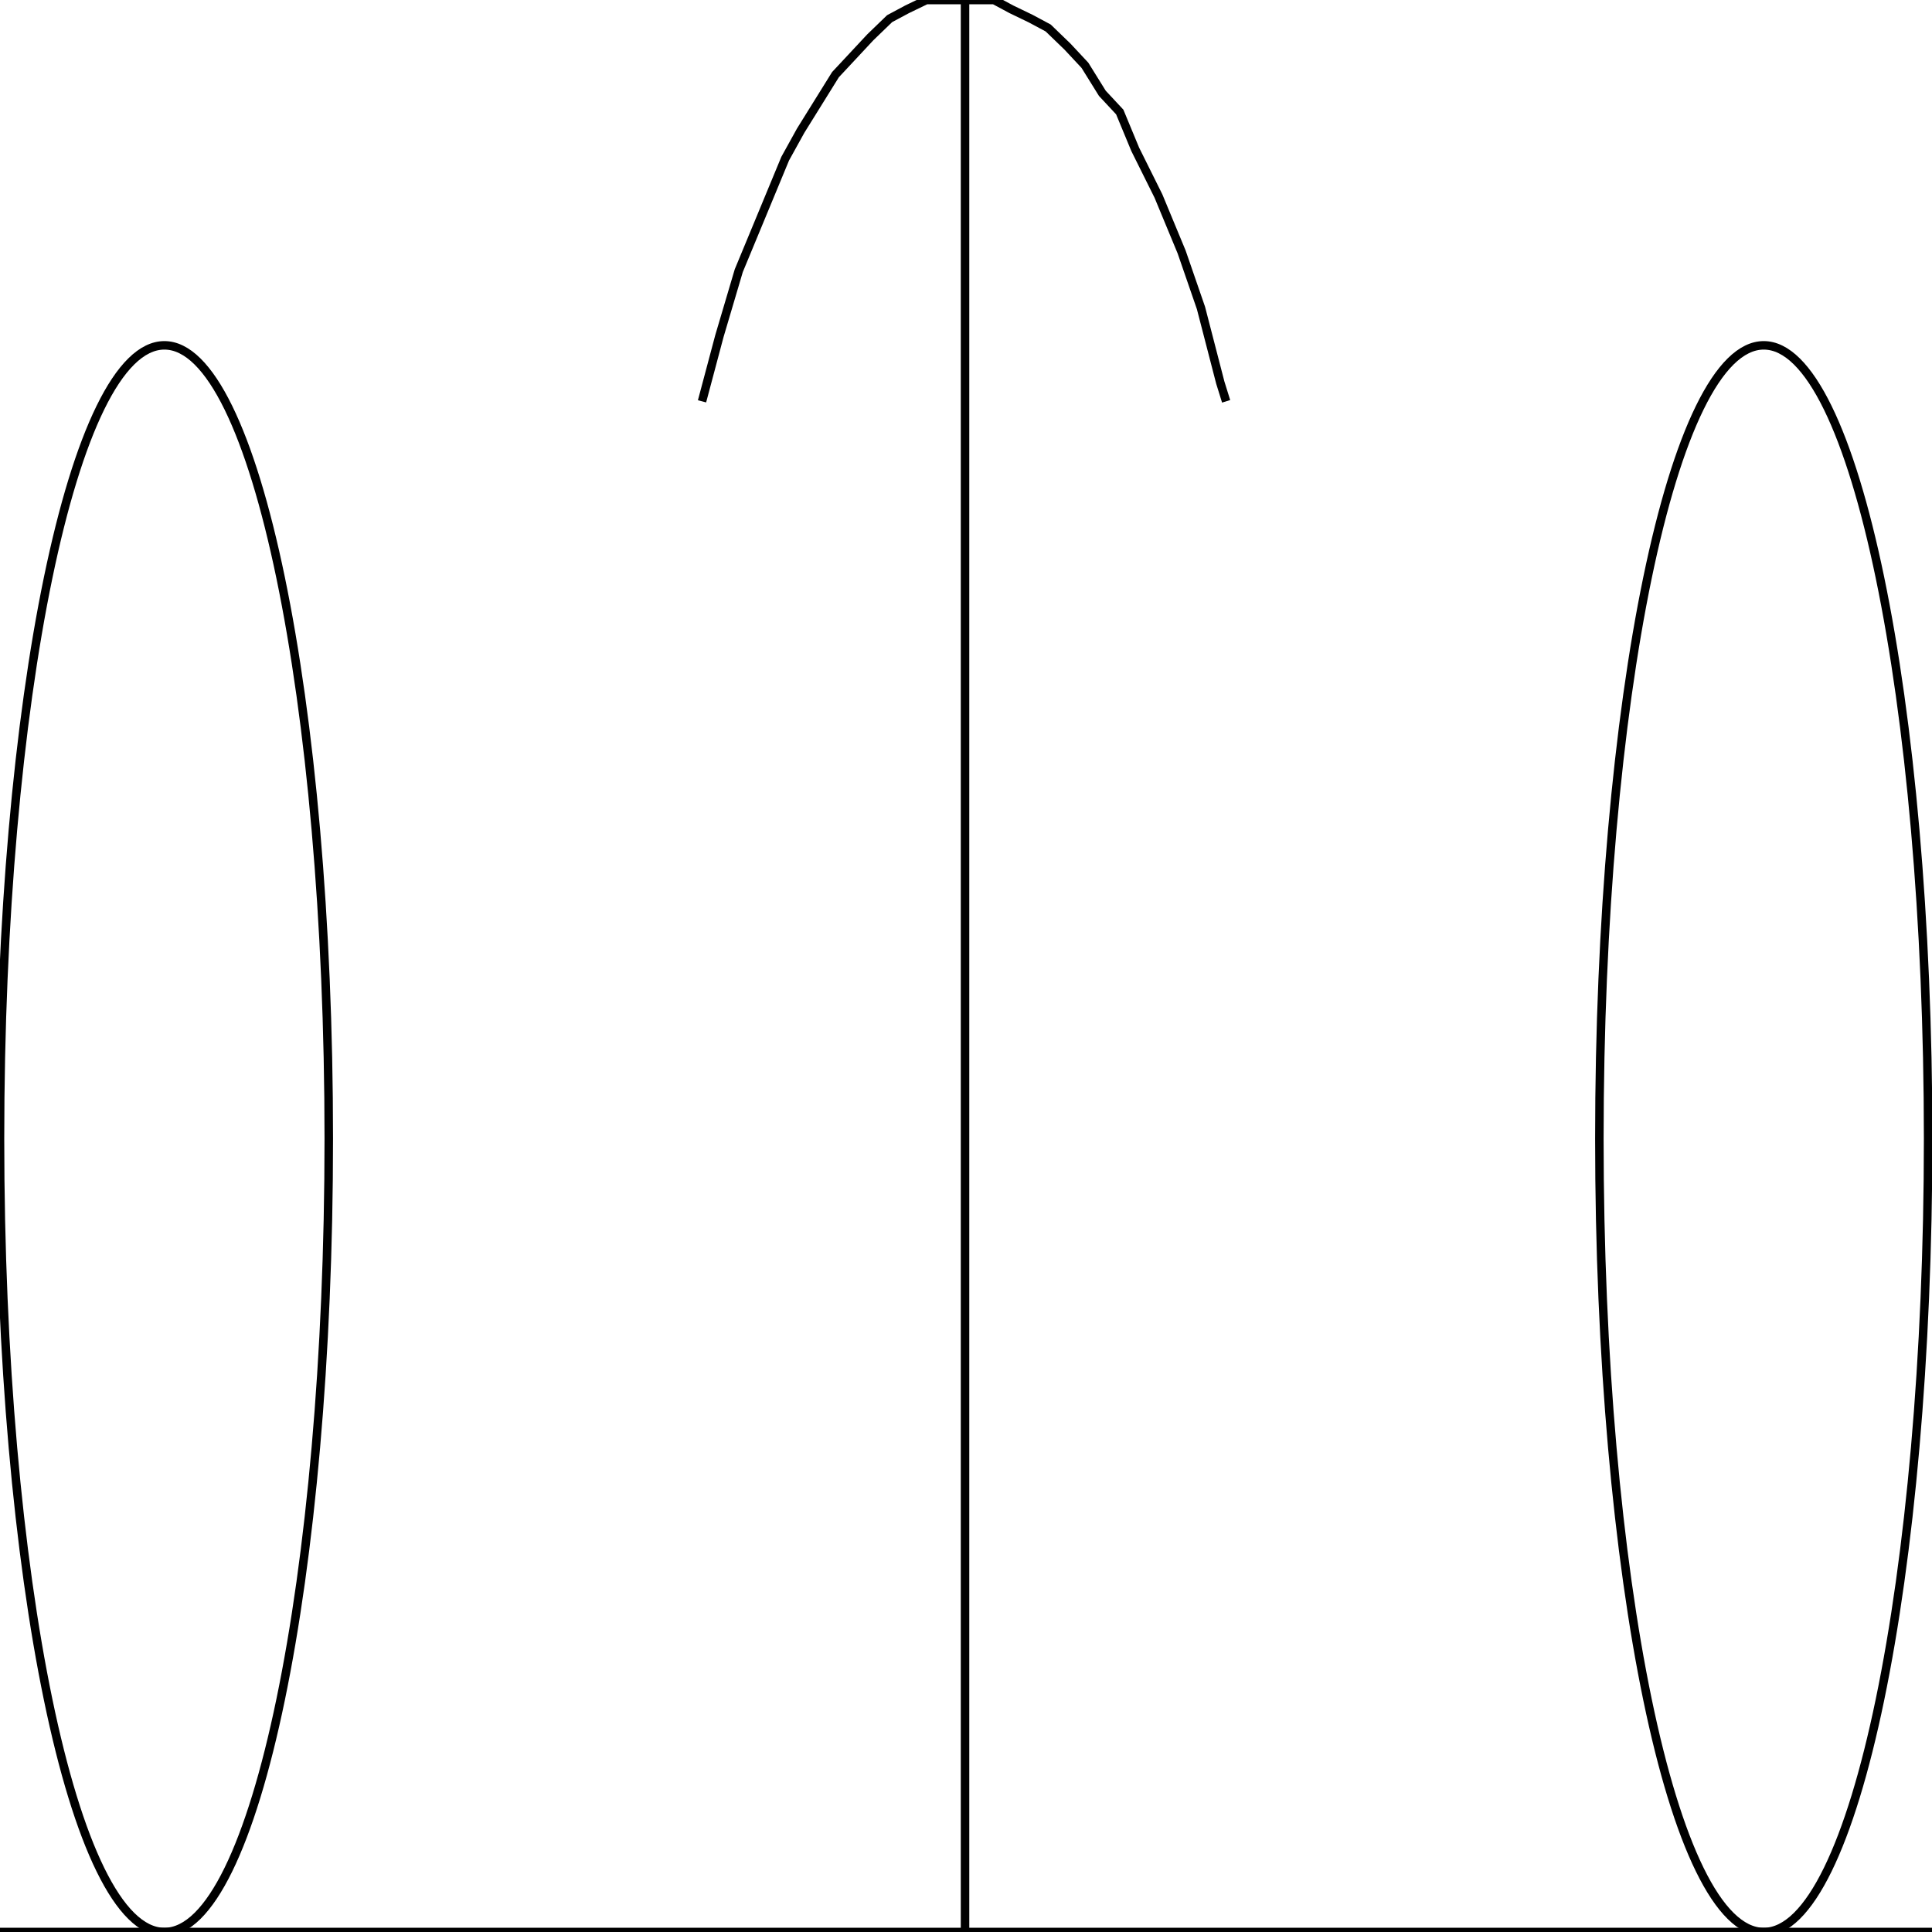 <svg width="150" height="150" viewBox="0 0 150 150" fill="none" xmlns="http://www.w3.org/2000/svg">
<g clip-path="url(#clip0_2109_180062)">
<path d="M12.763 150.001C19.811 150.001 25.526 122.424 25.526 88.407C25.526 54.389 19.811 26.812 12.763 26.812C5.714 26.812 0 54.389 0 88.407C0 122.424 5.714 150.001 12.763 150.001Z" stroke="black" stroke-width="0.66"/>
<path d="M136.937 150.001C143.985 150.001 149.699 122.424 149.699 88.407C149.699 54.389 143.985 26.812 136.937 26.812C129.888 26.812 124.174 54.389 124.174 88.407C124.174 122.424 129.888 150.001 136.937 150.001Z" stroke="black" stroke-width="0.66"/>
<path d="M0 150H150" stroke="black" stroke-width="0.66"/>
<path d="M74.925 0V150" stroke="black" stroke-width="0.66"/>
<path d="M54.505 31.159L55.856 26.087L57.358 21.015L59.16 16.667L60.961 12.319L62.163 10.145L63.514 7.971L64.865 5.797L66.217 4.348L67.568 2.899L69.069 1.449L70.421 0.725L71.922 0H73.424H74.175H74.925H77.178L78.529 0.725L80.03 1.449L81.382 2.174L82.883 3.623L84.235 5.072L85.586 7.246L86.937 8.696L88.138 11.594L89.94 15.217L91.742 19.565L93.244 23.913L94.745 29.71L95.196 31.159" stroke="black" stroke-width="0.66"/>
</g>
<defs>
<clipPath id="clip0_2109_180062">
<rect width="150" height="150" fill="white"/>
</clipPath>
</defs>
</svg>
